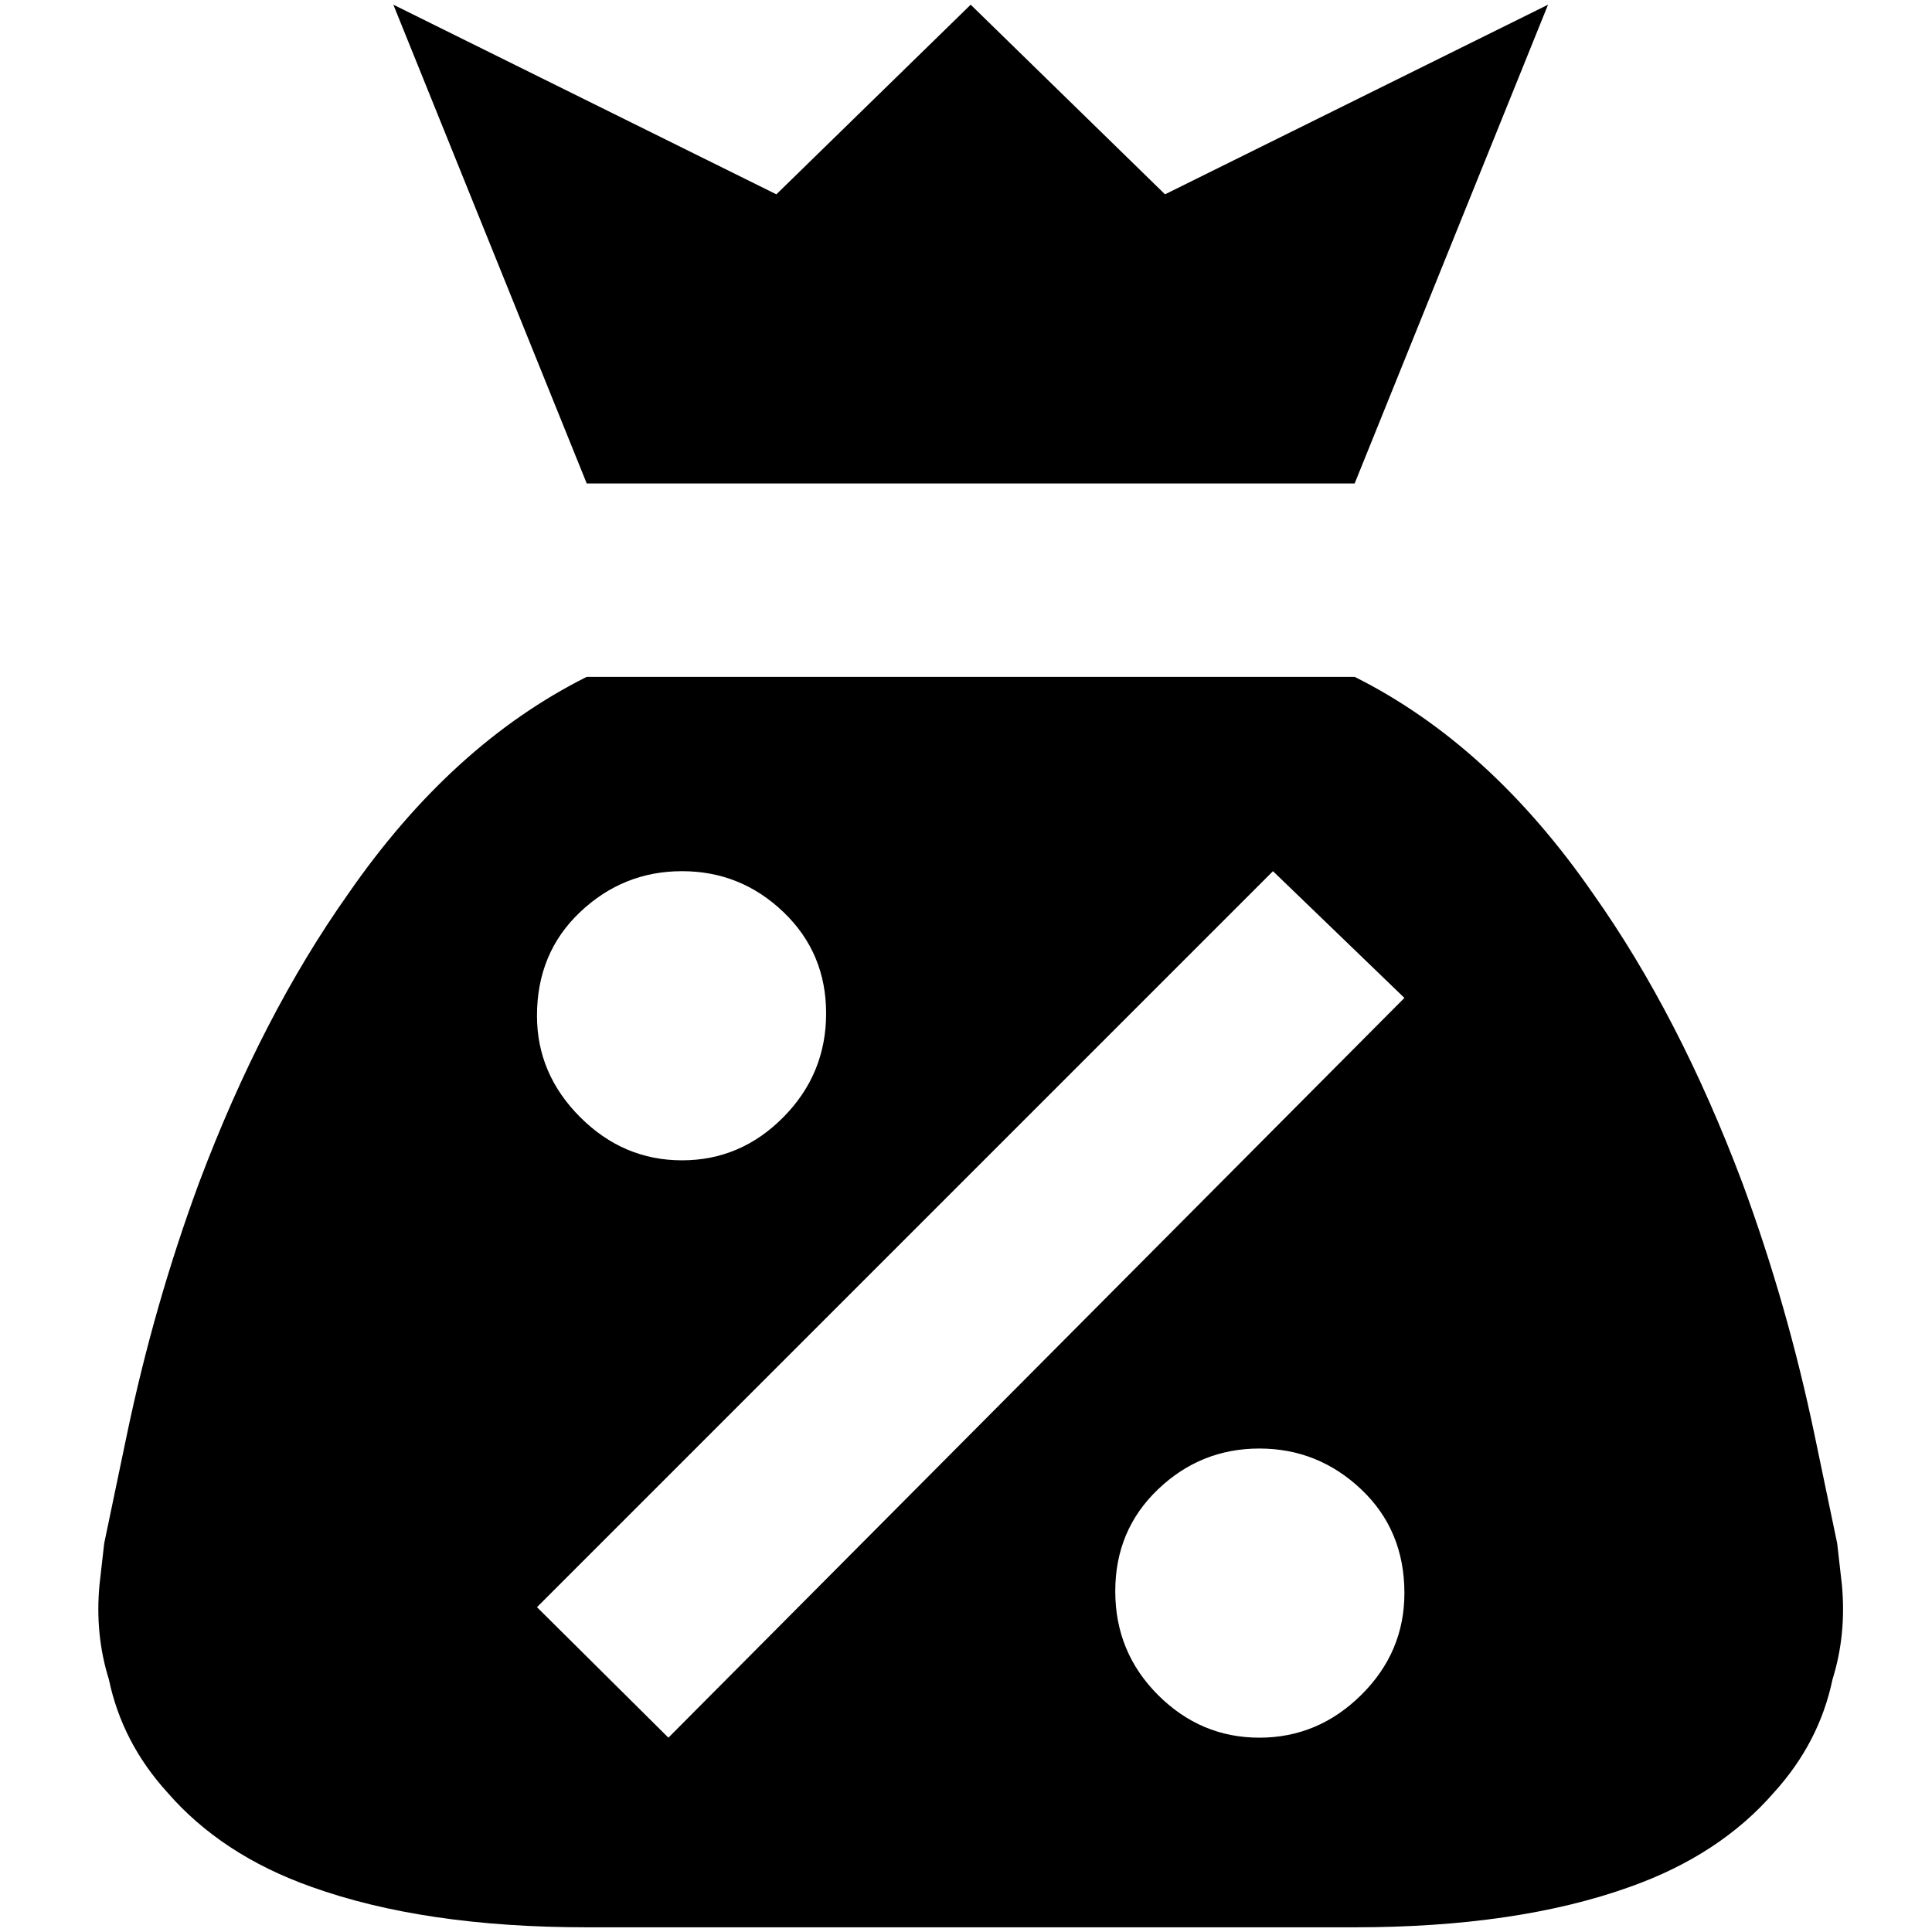 <?xml version="1.0" standalone="no"?>
<!DOCTYPE svg PUBLIC "-//W3C//DTD SVG 1.1//EN" "http://www.w3.org/Graphics/SVG/1.1/DTD/svg11.dtd" >
<svg xmlns="http://www.w3.org/2000/svg" xmlns:xlink="http://www.w3.org/1999/xlink" version="1.1" width="2048" height="2048" viewBox="-10 0 2058 2048">
   <path fill="currentColor"
d="M615 510l-206 -510l408 202l207 -202l207 202l408 -202l-206 510h-818zM1433 2048h-818q-173 0 -293 -43q-96 -34 -154 -101q-48 -53 -62 -120q-15 -48 -10 -101l5 -44l24 -115q29 -139 77 -269q67 -178 159 -308q110 -159 254 -231h818q144 72 254 231q92 130 159 308
q48 130 77 269l24 115l5 44q5 53 -10 101q-14 67 -62 120q-58 67 -154 101q-120 43 -293 43zM562 1077q0 62 46 108t108.5 46t108 -46t45.5 -110.5t-45.5 -108t-108 -43.5t-108.5 43.5t-46 110.5zM1486 1692q0 -67 -46 -110.5t-108.5 -43.5t-108 43.5t-45.5 108.5
t45.5 110.5t108 45.5t108.5 -45.5t46 -108.5zM1486 1058l-140 -135l-784 784l140 139z" />
</svg>
